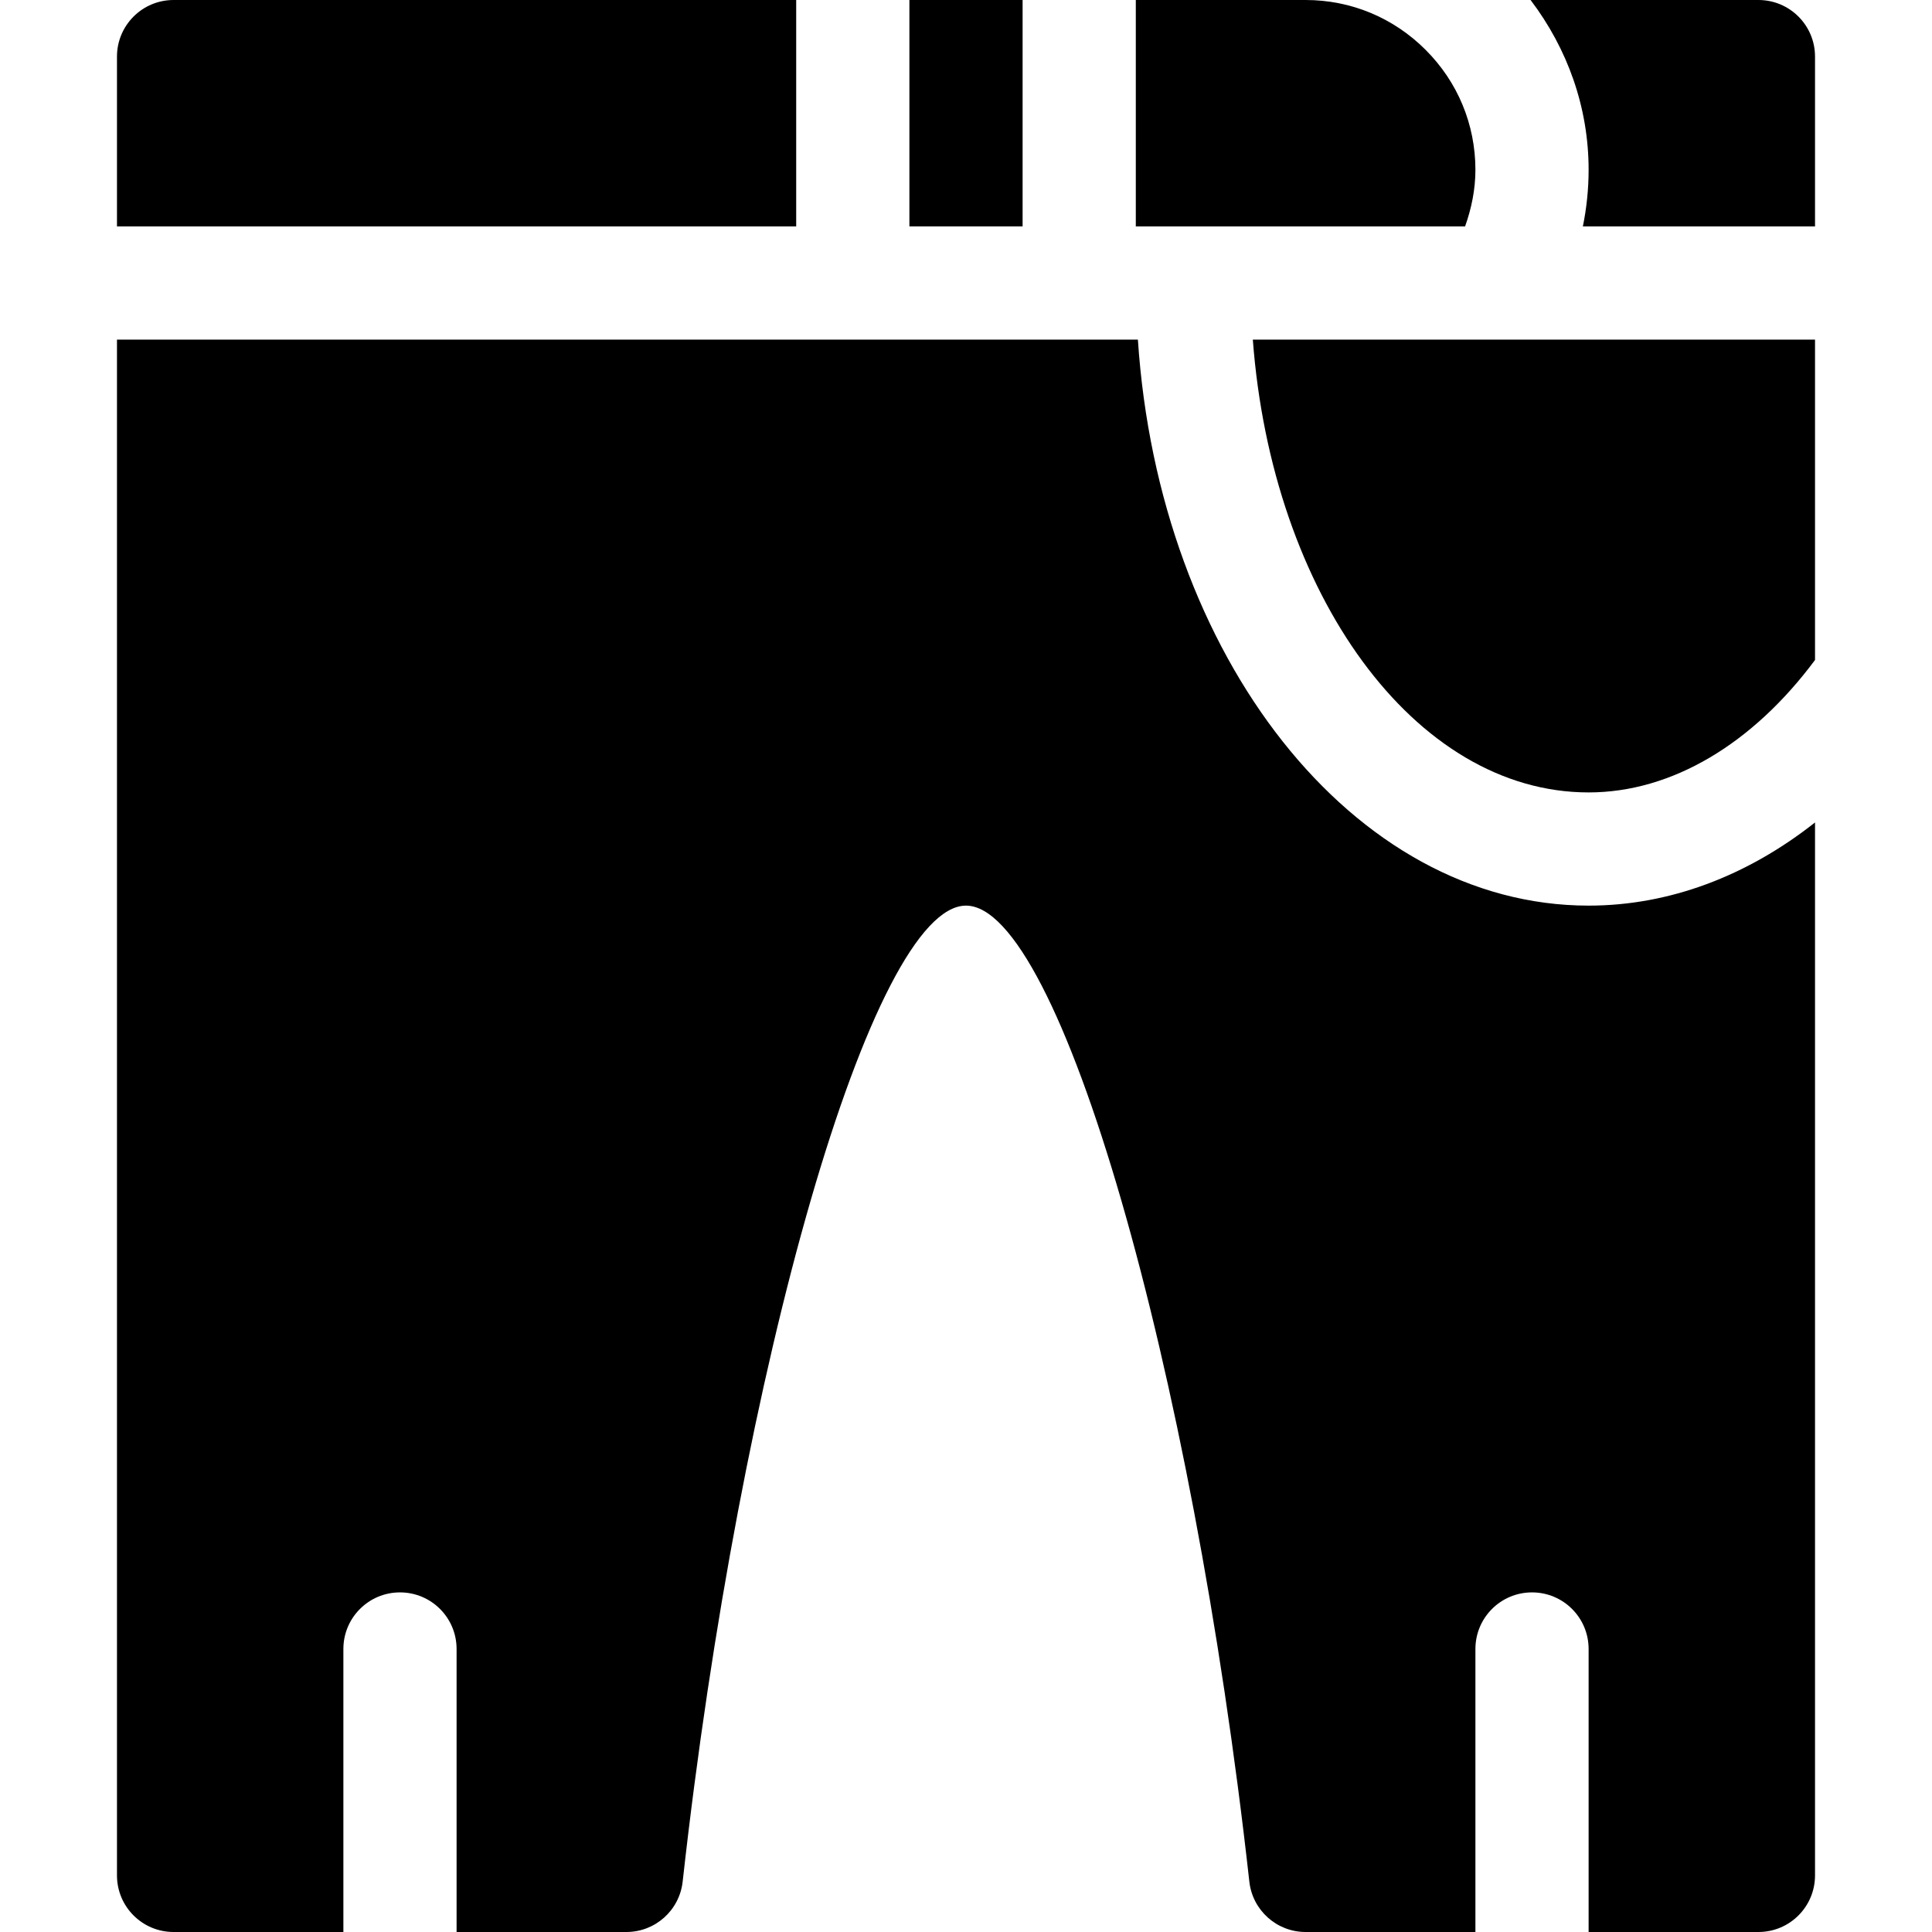 <?xml version="1.0" encoding="iso-8859-1"?>
<!-- Generator: Adobe Illustrator 19.0.0, SVG Export Plug-In . SVG Version: 6.00 Build 0)  -->
<svg xmlns="http://www.w3.org/2000/svg" xmlns:xlink="http://www.w3.org/1999/xlink" version="1.1" id="Capa_1" x="0px" y="0px" viewBox="0 0 512 512" style="enable-background:new 0 0 512 512;" xml:space="preserve">
<g>
	<g>
		<path d="M332.011,90c5.048,67.315,42.784,120,88.989,120c22.167,0,43.573-13,60-35.098V90H332.011z"/>
	</g>
</g>
<g>
	<g>
		<path d="M466,0h-60.381C415.43,12.938,421,28.482,421,45c0,5.099-0.531,10.113-1.52,15H481V15C481,6.709,474.291,0,466,0z"/>
	</g>
</g>
<g>
	<g>
		<rect x="241" width="30" height="60"/>
	</g>
</g>
<g>
	<g>
		<path d="M46,0c-8.291,0-15,6.709-15,15v45h180V0H46z"/>
	</g>
</g>
<g>
	<g>
		<path d="M377.802,13.213C369.291,4.688,358.012,0,346,0h-45v60h87.262c1.696-4.77,2.738-9.789,2.738-15    C391,32.988,386.312,21.709,377.802,13.213z"/>
	</g>
</g>
<g>
	<g>
		<path d="M421,240c-62.485,0-113.91-66.031-119.447-150H31v407c0,8.291,6.709,15,15,15h45v-75c0-8.291,6.709-15,15-15    s15,6.709,15,15v75h45c7.646,0,14.063-5.742,14.912-13.345C196.117,361.927,231.2,240,256,240s59.883,121.927,75.088,258.655    C331.938,506.258,338.354,512,346,512h45v-75c0-8.291,6.709-15,15-15c8.291,0,15,6.709,15,15v75h45c8.291,0,15-6.709,15-15    V217.961C463.041,232.141,442.396,240,421,240z"/>
	</g>
</g>
<g>
</g>
<g>
</g>
<g>
</g>
<g>
</g>
<g>
</g>
<g>
</g>
<g>
</g>
<g>
</g>
<g>
</g>
<g>
</g>
<g>
</g>
<g>
</g>
<g>
</g>
<g>
</g>
<g>
</g>
</svg>
